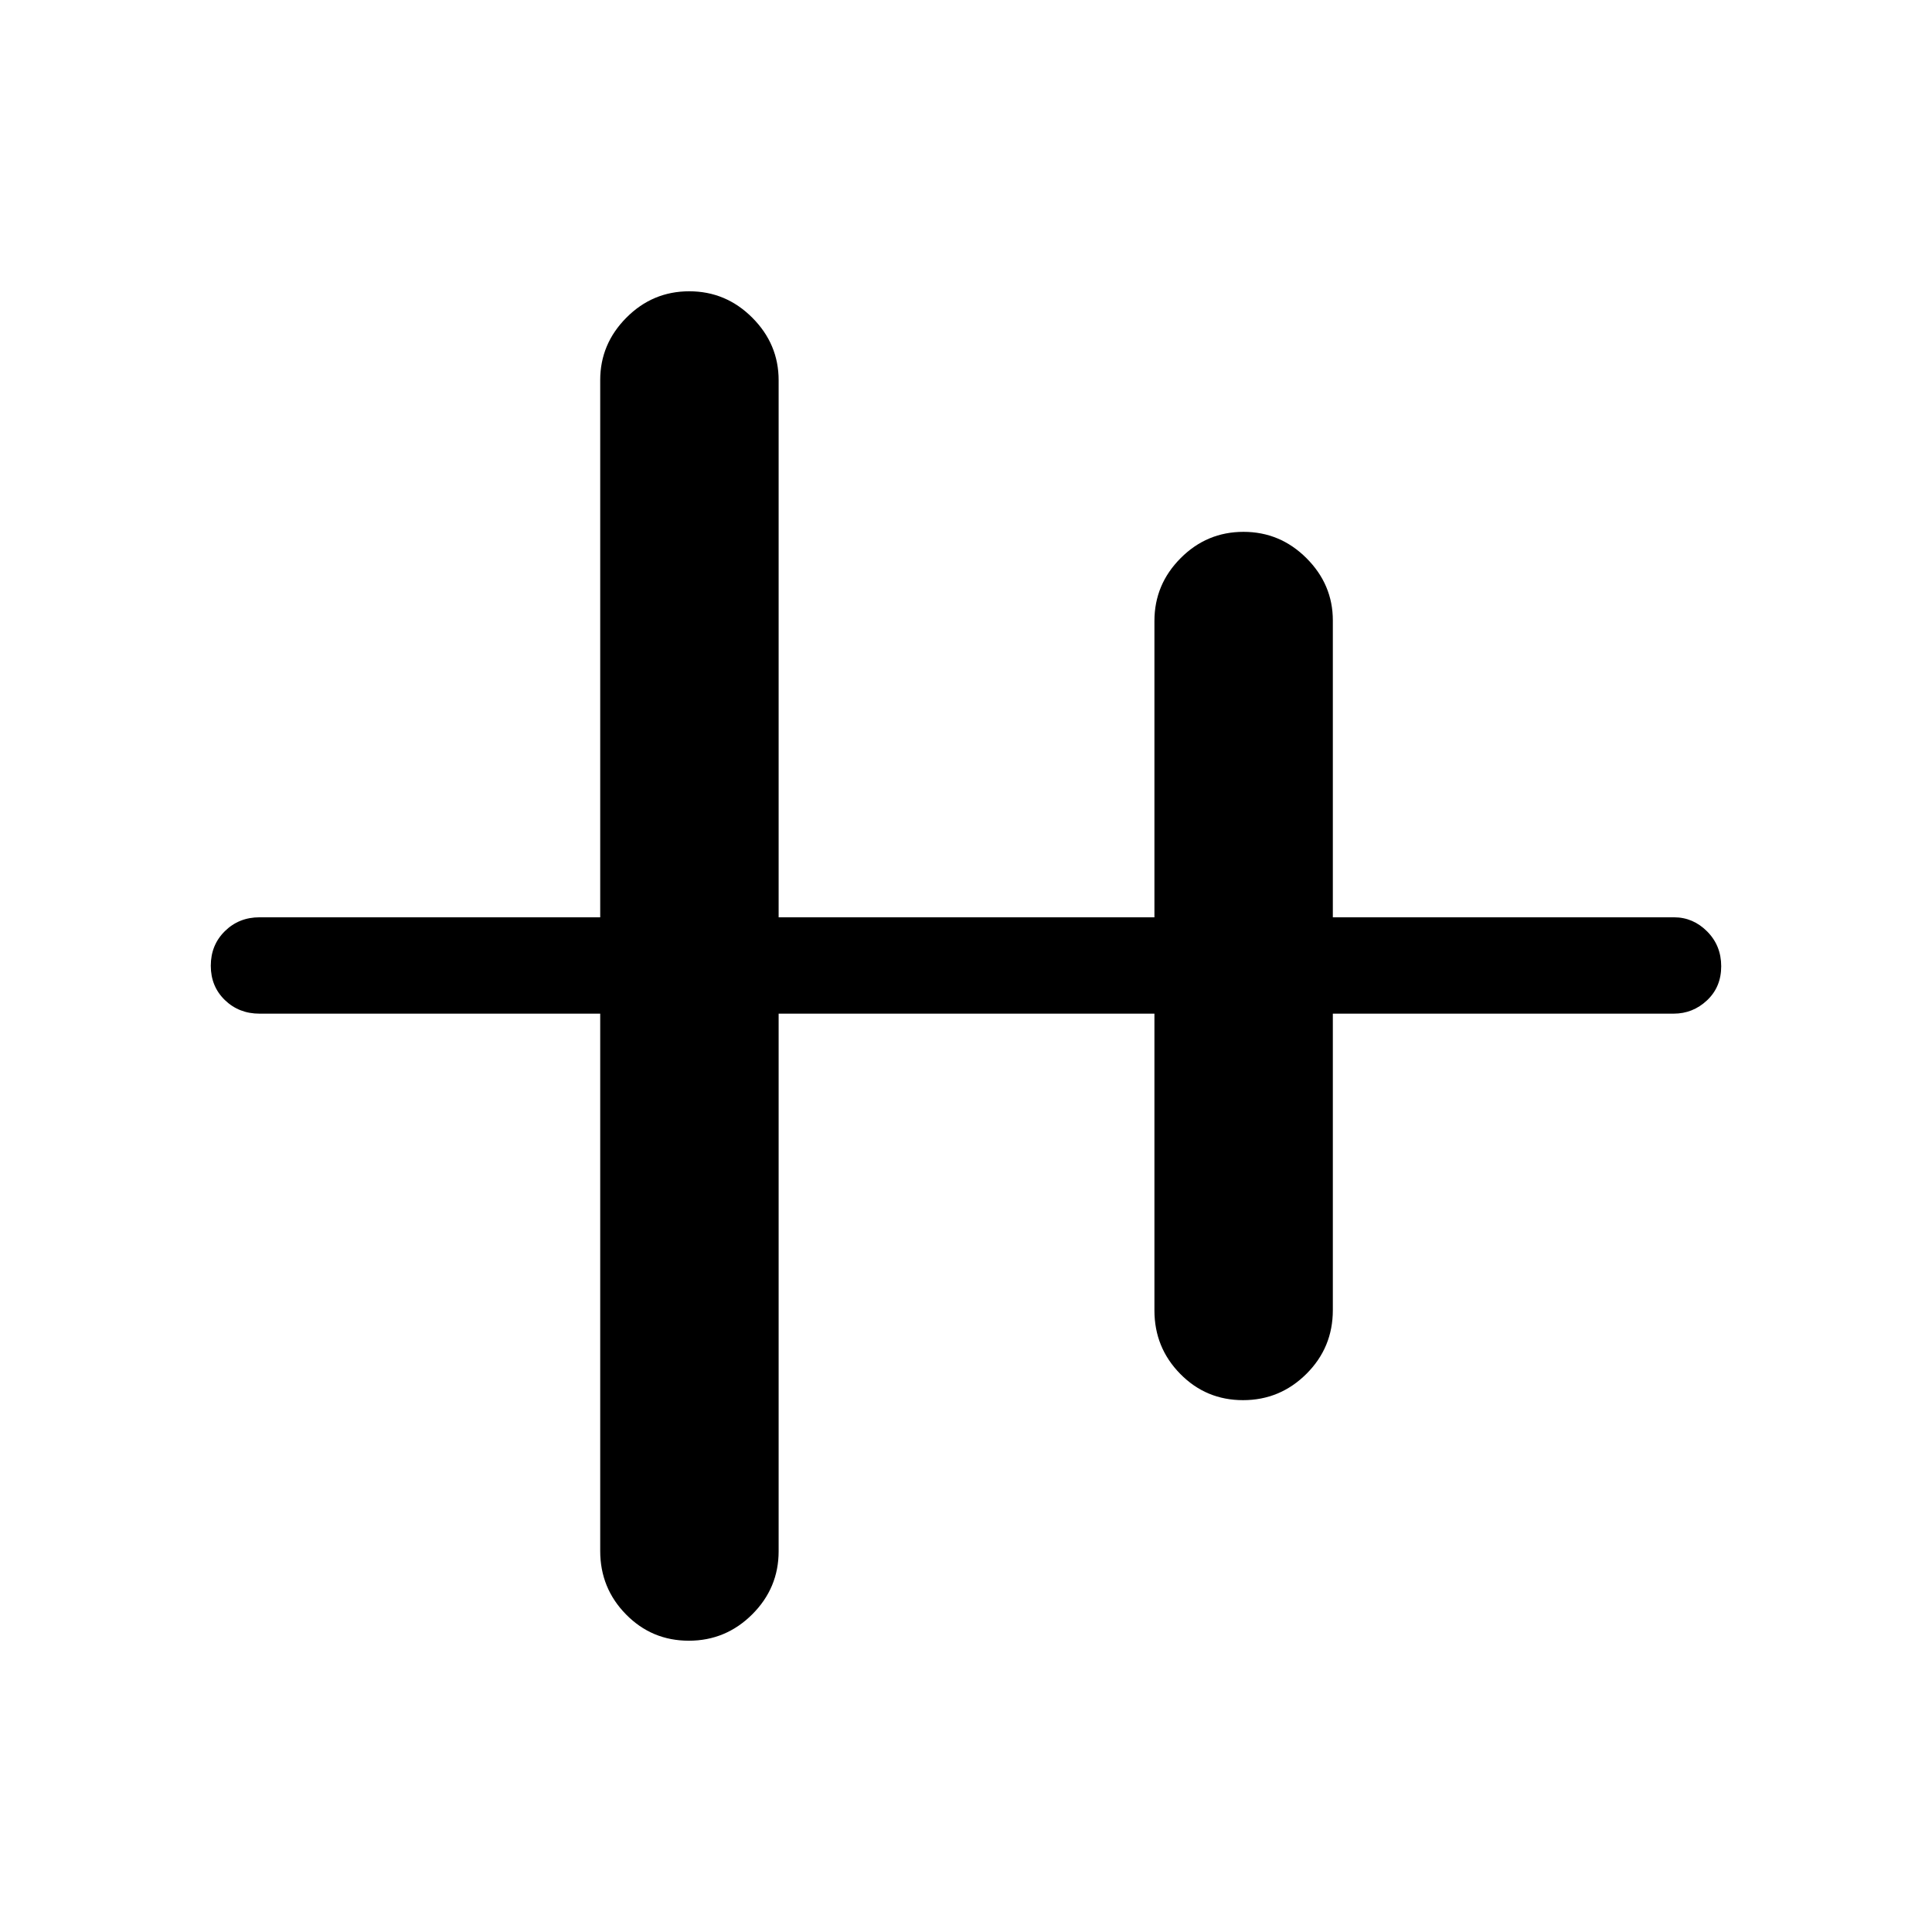 <svg xmlns="http://www.w3.org/2000/svg" height="40" viewBox="0 -960 960 960" width="40"><path d="M342.28-144.74q-18.37 0-31.2-13.05-12.84-13.05-12.84-31.54v-266.99H128.95q-10.23 0-17.22-6.76-6.99-6.77-6.99-17.05 0-10.29 6.99-17.18 6.99-6.89 17.22-6.89h169.29v-266.94q0-17.94 13.02-31.03t31.23-13.09q18.22 0 31.31 13.11 13.1 13.1 13.1 31.1v266.85h186.73v-147.26q0-18.13 13.02-31.2 13.01-13.07 31.23-13.07 18.21 0 31.31 13.09 13.09 13.09 13.09 30.94v147.5H831.8q9.48 0 16.47 7.02 6.99 7.03 6.99 17.31 0 10.29-7.03 16.92-7.03 6.63-16.65 6.63h-169.3v147.3q0 18.62-13.12 31.68-13.13 13.07-31.5 13.07-18.37 0-31.2-13.05-12.83-13.04-12.83-31.54v-147.46H386.9v267.14q0 18.26-13.13 31.35t-31.49 13.09Z"/></svg>